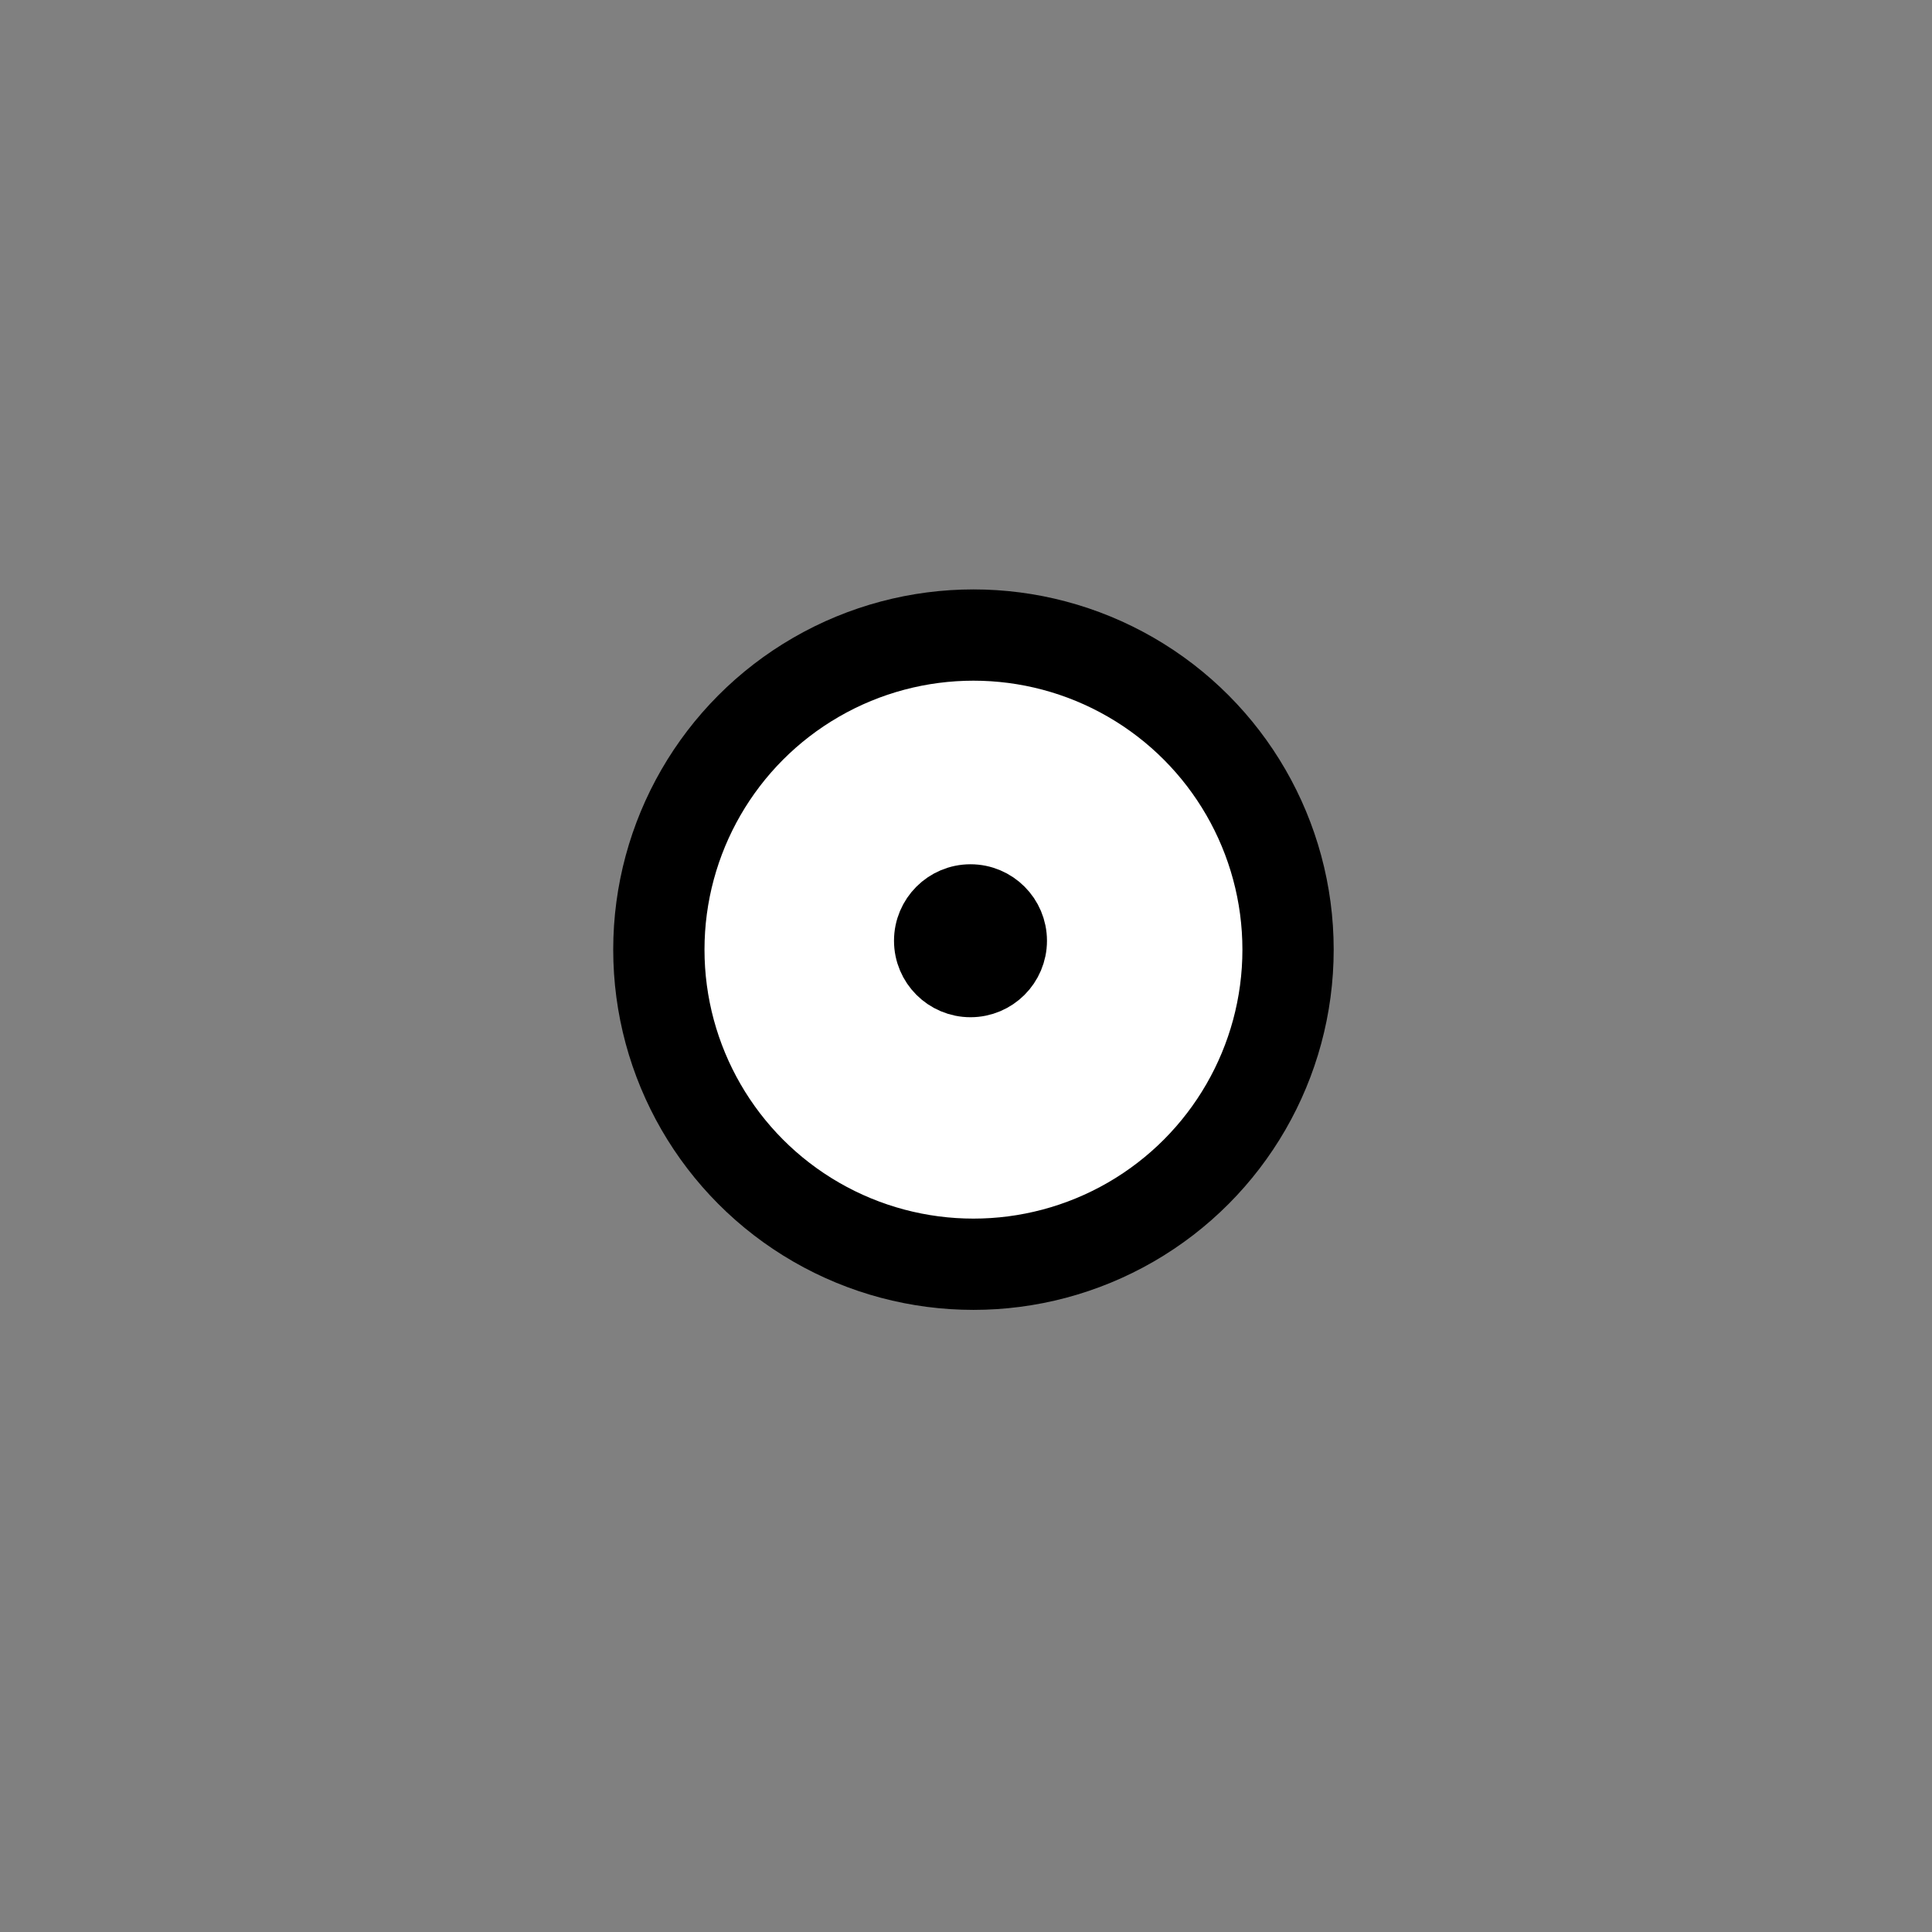 <?xml version="1.0" encoding="UTF-8" standalone="no"?>
<!-- Created with Inkscape (http://www.inkscape.org/) -->

<svg
   width="96"
   height="96"
   version="1.1"
   viewBox="0 0 25.4 25.4"
   id="svg826"
   sodipodi:docname="point_min.svg"
   inkscape:version="1.1 (c4e8f9e, 2021-05-24)"
   xmlns:inkscape="http://www.inkscape.org/namespaces/inkscape"
   xmlns:sodipodi="http://sodipodi.sourceforge.net/DTD/sodipodi-0.dtd"
   xmlns="http://www.w3.org/2000/svg"
   xmlns:svg="http://www.w3.org/2000/svg">
  <rect x="0" y="0" width="25.4" height="25.4" fill="#808080" stroke="none"/>
  <sodipodi:namedview
     id="namedview828"
     pagecolor="#ffffff"
     bordercolor="#666666"
     borderopacity="1.0"
     inkscape:pageshadow="2"
     inkscape:pageopacity="0.0"
     inkscape:pagecheckerboard="0"
     showgrid="false"
     inkscape:zoom="6.78125"
     inkscape:cx="48"
     inkscape:cy="48"
     inkscape:window-width="1312"
     inkscape:window-height="847"
     inkscape:window-x="0"
     inkscape:window-y="565"
     inkscape:window-maximized="0"
     inkscape:current-layer="svg826" />
  <defs
     id="defs830" />
  <circle
     style="fill:#ffffff;stroke:#000000;stroke-width:1.2;stroke-linecap:round;stroke-linejoin:bevel;fill-opacity:1;stroke-miterlimit:4;stroke-dasharray:none"
     id="path1116"
     cx="12.798"
     cy="12.485"
     r="4.136" />
  <circle
     style="fill:#000000;fill-opacity:1;stroke:#000000;stroke-width:0.789;stroke-linecap:round;stroke-linejoin:bevel"
     id="path1118"
     cx="12.759"
     cy="12.368"
     r="0.611" />
</svg>
